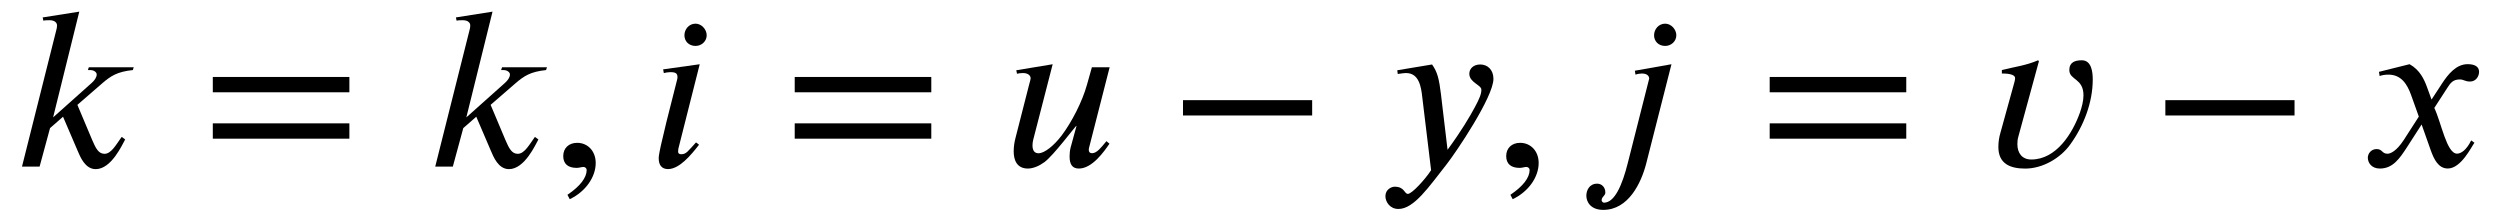 <?xml version='1.0' encoding='UTF-8'?>
<!-- This file was generated by dvisvgm 3.2.2 -->
<svg version='1.1' xmlns='http://www.w3.org/2000/svg' xmlns:xlink='http://www.w3.org/1999/xlink' width='107.439pt' height='9.518pt' viewBox='-.5 -7.155 107.439 9.518'>
<defs>
<use id='g3-45' xlink:href='#g1-45' transform='scale(1.667)'/>
<use id='g3-62' xlink:href='#g1-62' transform='scale(1.667)'/>
<use id='g3-1155' xlink:href='#g1-1155' transform='scale(1.667)'/>
<use id='g3-2509' xlink:href='#g1-2509' transform='scale(1.667)'/>
<use id='g3-2510' xlink:href='#g1-2510' transform='scale(1.667)'/>
<use id='g3-2511' xlink:href='#g1-2511' transform='scale(1.667)'/>
<use id='g3-2521' xlink:href='#g1-2521' transform='scale(1.667)'/>
<use id='g3-2522' xlink:href='#g1-2522' transform='scale(1.667)'/>
<use id='g3-2524' xlink:href='#g1-2524' transform='scale(1.667)'/>
<use id='g3-2525' xlink:href='#g1-2525' transform='scale(1.667)'/>
<path id='g1-45' d='m.496 .843c.412-.197 .669-.574 .669-.933c0-.311-.209-.52-.478-.52c-.215 0-.359 .137-.359 .341s.126 .305 .347 .305c.066 0 .126-.024 .173-.024s.084 .036 .084 .078c0 .197-.167 .418-.496 .64l.06 .114z'/>
<path id='g1-62' d='m3.808-.717v-.395h-3.521v.395h3.521zm0-1.196v-.395h-3.521v.395h3.521z'/>
<path id='g1-1155' d='m3.712-1.315v-.395h-3.33v.395h3.33z'/>
<path id='g1-2509' d='m1.357-2.636l-.944 .132l.018 .096c.042-.012 .114-.024 .167-.024c.137 0 .185 .03 .185 .132c0 .018-.006 .06-.012 .072c-.472 1.835-.472 1.949-.472 2.02c0 .161 .072 .275 .239 .275c.293 0 .592-.359 .801-.628l-.078-.06c-.215 .233-.251 .305-.383 .305c-.042 0-.078-.018-.078-.06c0-.024 0-.048 .006-.084l.55-2.176zm.179-.747c0-.149-.132-.299-.287-.299c-.173 0-.287 .149-.287 .299c0 .155 .114 .275 .287 .275c.155 0 .287-.12 .287-.275z'/>
<path id='g1-2510' d='m2.098-2.636l-.944 .167l.018 .102c.042-.018 .114-.03 .161-.03c.132 0 .191 .06 .191 .132l-.55 2.17c-.143 .574-.341 1.028-.616 1.028c-.03 0-.06-.036-.06-.06c0-.096 .096-.114 .096-.203c0-.137-.096-.227-.209-.227c-.209 0-.281 .179-.281 .311c0 .167 .12 .365 .436 .365c.646 0 .98-.687 1.112-1.213l.646-2.54zm.126-.747c0-.149-.132-.299-.287-.299c-.173 0-.287 .149-.287 .299c0 .155 .114 .275 .287 .275c.155 0 .287-.12 .287-.275z'/>
<path id='g1-2511' d='m3.15-2.558h-1.16l-.024 .072h.072c.06 0 .155 .042 .155 .114c0 .078-.06 .155-.126 .215l-.998 .891l.675-2.726l-.944 .149l.018 .084c.048-.012 .108-.012 .161-.012c.132 0 .191 .066 .191 .132c0 .042-.006 .084-.018 .12l-.885 3.521h.454l.269-.992l.335-.293l.377 .879c.066 .155 .191 .472 .466 .472c.406 0 .687-.64 .759-.765l-.09-.066c-.132 .179-.263 .436-.442 .436c-.155 0-.227-.143-.317-.353l-.383-.909l.634-.55c.227-.197 .395-.305 .795-.347l.024-.072z'/>
<path id='g1-2521' d='m2.654-2.558h-.46l-.126 .448c-.12 .436-.395 .968-.652 1.309c-.209 .275-.448 .46-.598 .46c-.108 0-.155-.078-.155-.203c0-.048 .006-.09 .018-.143l.502-1.949l-.938 .155l.018 .09c.042-.012 .114-.018 .155-.018c.132 0 .197 .066 .197 .137c0 .024-.012 .06-.036 .149l-.353 1.381c-.03 .114-.048 .227-.048 .353c0 .227 .084 .442 .365 .442c.137 0 .293-.066 .43-.167c.239-.179 .777-.903 .819-.933h.006l-.155 .568c-.018 .072-.024 .167-.024 .221c0 .197 .066 .311 .239 .311c.347 0 .652-.442 .789-.64l-.078-.066l-.03 .036c-.102 .12-.215 .275-.341 .275c-.06 0-.084-.036-.084-.084c0-.018 0-.03 .006-.054l.532-2.08z'/>
<path id='g1-2522' d='m1.476-2.714l-.024-.024c-.299 .132-.622 .173-.933 .251v.09c.078 0 .341 0 .341 .12c0 .048-.018 .102-.03 .149l-.347 1.255c-.036 .12-.054 .245-.054 .371c0 .436 .311 .556 .693 .556c.442 0 .903-.263 1.16-.622c.347-.478 .58-1.082 .58-1.674c0-.191-.03-.496-.281-.496c-.173 0-.323 .048-.323 .251c0 .263 .365 .209 .365 .652c0 .149-.042 .299-.09 .442c-.191 .538-.61 1.213-1.255 1.213c-.239 0-.359-.167-.359-.395c0-.066 .006-.132 .024-.191l.532-1.949z'/>
<path id='g1-2524' d='m1.823-1.722l-.12-.329c-.072-.197-.185-.442-.448-.586l-.789 .197l.018 .108c.06-.024 .149-.036 .227-.036c.329 0 .484 .245 .586 .532l.197 .55l-.389 .604c-.191 .293-.347 .353-.418 .353c-.149 0-.126-.12-.281-.12c-.149 0-.227 .126-.227 .221c0 .132 .096 .281 .311 .281c.335 0 .508-.257 .699-.55l.377-.586l.239 .675c.078 .215 .191 .46 .436 .46c.347 0 .616-.574 .687-.664l-.084-.06c-.126 .257-.269 .341-.365 .341c-.269 0-.406-.807-.586-1.178l.329-.508c.084-.132 .149-.227 .329-.227c.102 0 .132 .054 .263 .054c.155 0 .233-.137 .233-.251c0-.126-.102-.197-.293-.197c-.299 0-.508 .263-.664 .502l-.269 .412z'/>
<path id='g1-2525' d='m1.614-1.835c-.054-.442-.096-.598-.233-.795l-.897 .149l.012 .096c.054-.006 .149-.024 .215-.024c.335 0 .389 .359 .418 .628l.227 1.877c-.155 .239-.496 .61-.598 .61c-.096 0-.084-.185-.341-.185c-.078 0-.239 .066-.239 .245c0 .143 .114 .329 .335 .329c.406 0 .795-.586 1.231-1.136c.251-.317 1.219-1.751 1.219-2.218c0-.233-.149-.371-.341-.371c-.173 0-.281 .108-.281 .239c0 .227 .311 .287 .311 .412c0 .108-.048 .227-.167 .448c-.132 .245-.341 .604-.705 1.1l-.167-1.405z'/>
</defs>
<g id='page244'>
<use x='0' y='0' xlink:href='#g3-2511'/>
<use x='8.167' y='0' xlink:href='#g3-62'/>
<use x='17.759' y='0' xlink:href='#g3-2511'/>
<use x='23.159' y='0' xlink:href='#g3-45'/>
<use x='27.31' y='0' xlink:href='#g3-2509'/>
<use x='33.175' y='0' xlink:href='#g3-62'/>
<use x='42.767' y='0' xlink:href='#g3-2521'/>
<use x='49.703' y='0' xlink:href='#g3-1155'/>
<use x='58.742' y='0' xlink:href='#g3-2525'/>
<use x='63.683' y='0' xlink:href='#g3-45'/>
<use x='67.834' y='0' xlink:href='#g3-2510'/>
<use x='75.075' y='0' xlink:href='#g3-62'/>
<use x='84.666' y='0' xlink:href='#g3-2522'/>
<use x='91.921' y='0' xlink:href='#g3-1155'/>
<use x='100.96' y='0' xlink:href='#g3-2524'/>
</g>
</svg>
